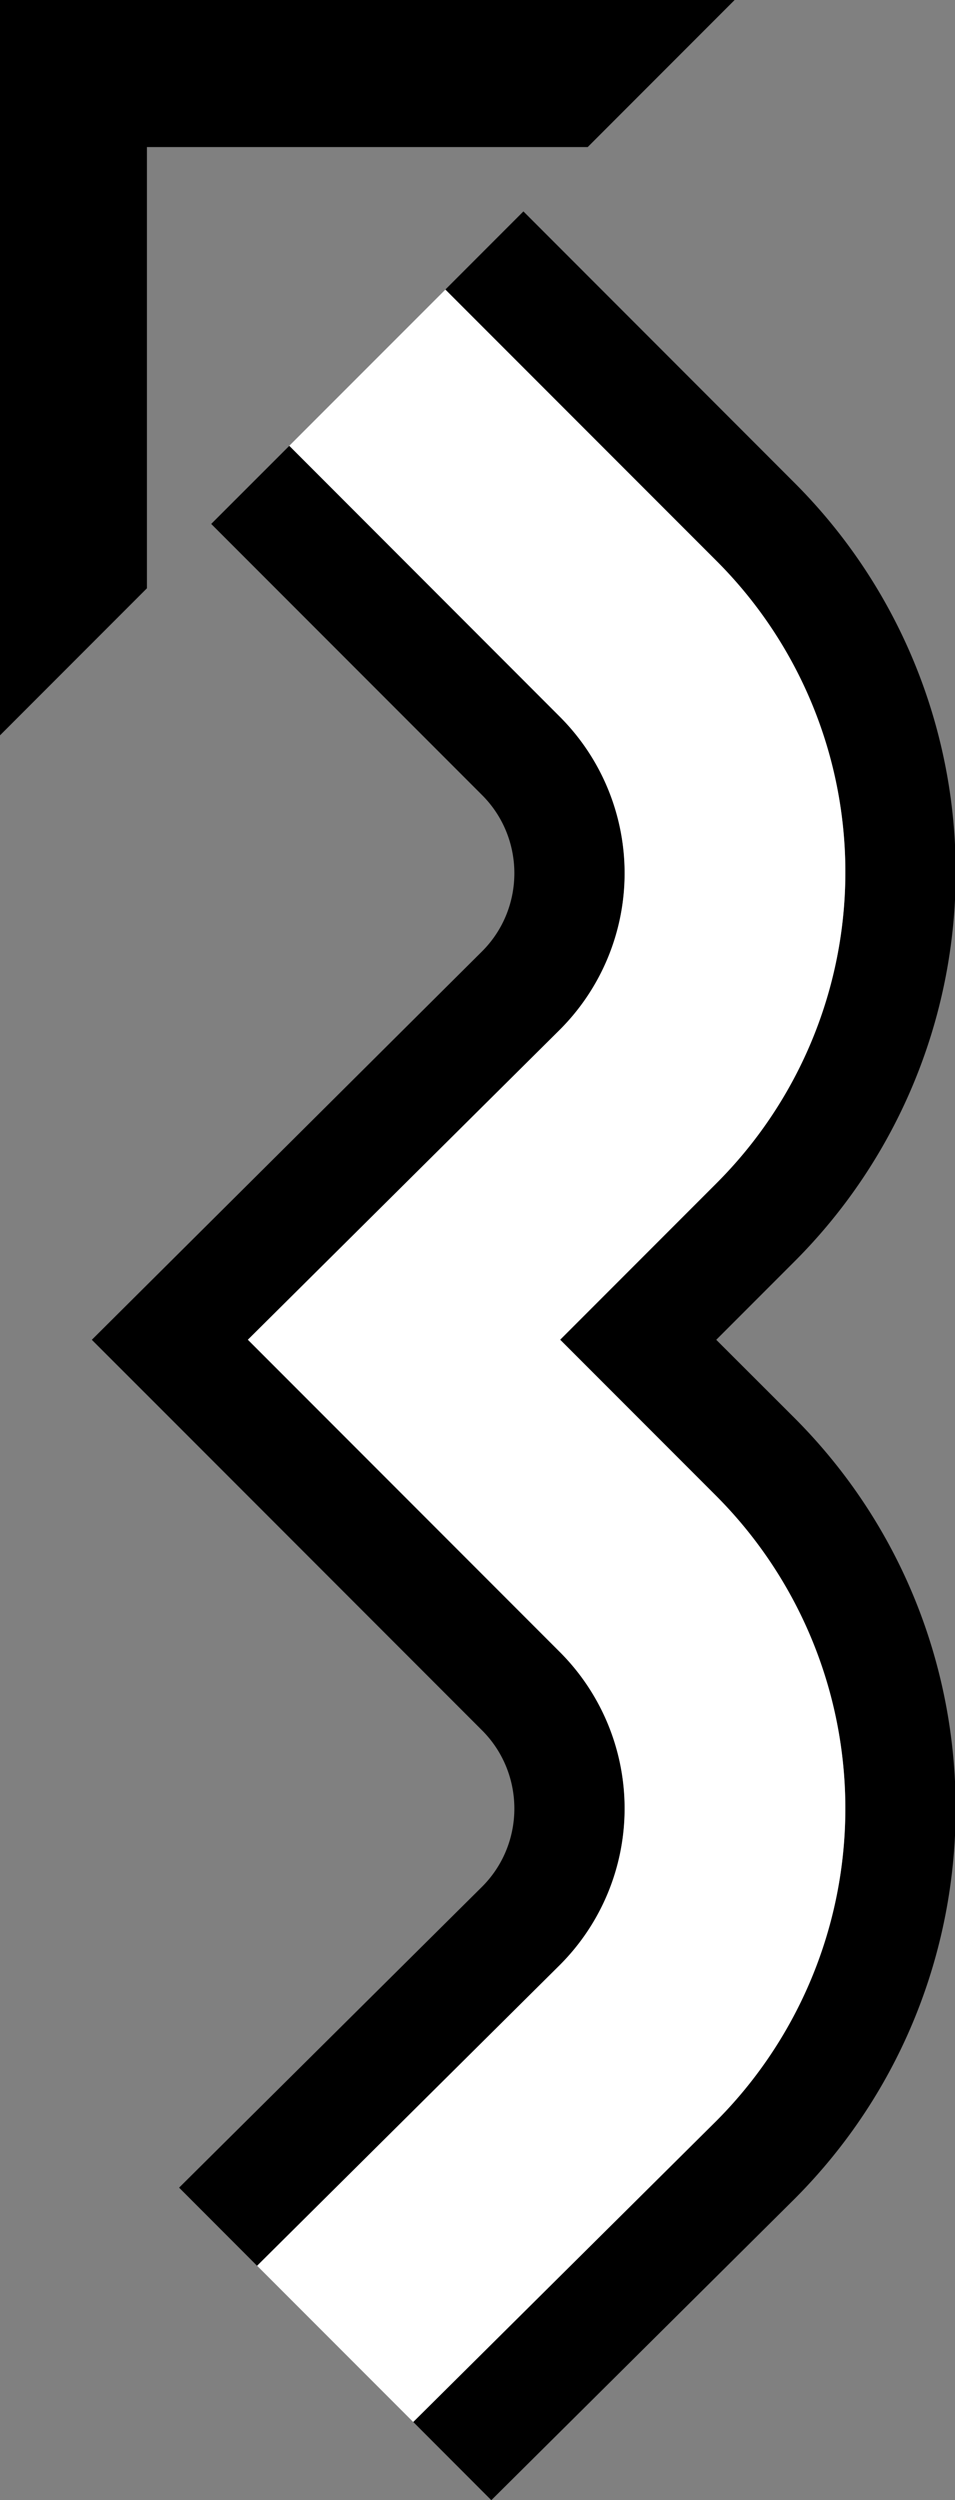 <svg xmlns="http://www.w3.org/2000/svg" version="1.0" width="13" height="34"><rect width="100%" height="100%" fill="#808080" stroke="none"/><path d="M0 0v10l2-2V2h6l2-2H0z"/><path d="M7.125 2.875L6.062 3.938 9.75 7.624a5.98 5.98 0 0 1 0 8.469l-2.125 2.125 2.125 2.125a6.018 6.018 0 0 1 0 8.5l-4.125 4.093L6.688 34l4.125-4.094c2.928-2.929 2.928-7.696 0-10.625L9.75 18.22l1.063-1.063a7.484 7.484 0 0 0 0-10.593L7.124 2.874z"/><path d="M3.938 6.063L2.875 7.125l3.688 3.688c.585.585.585 1.539 0 2.124L1.25 18.22l1.063 1.062 4.25 4.25c.585.586.585 1.54 0 2.125L2.438 29.75 3.5 30.813l4.125-4.094a3.009 3.009 0 0 0 0-4.25l-4.25-4.25L7.625 14a3.009 3.009 0 0 0 0-4.25L3.937 6.062z"/><path d="M6.063 3.938L3.938 6.062 7.624 9.75a3.009 3.009 0 0 1 0 4.25l-4.25 4.219 4.25 4.25a3.009 3.009 0 0 1 0 4.25L3.5 30.812l2.125 2.125 4.125-4.093a6.018 6.018 0 0 0 0-8.5l-2.125-2.125 2.125-2.125a5.98 5.98 0 0 0 0-8.469L6.062 3.937z" fill="#fff"/></svg>